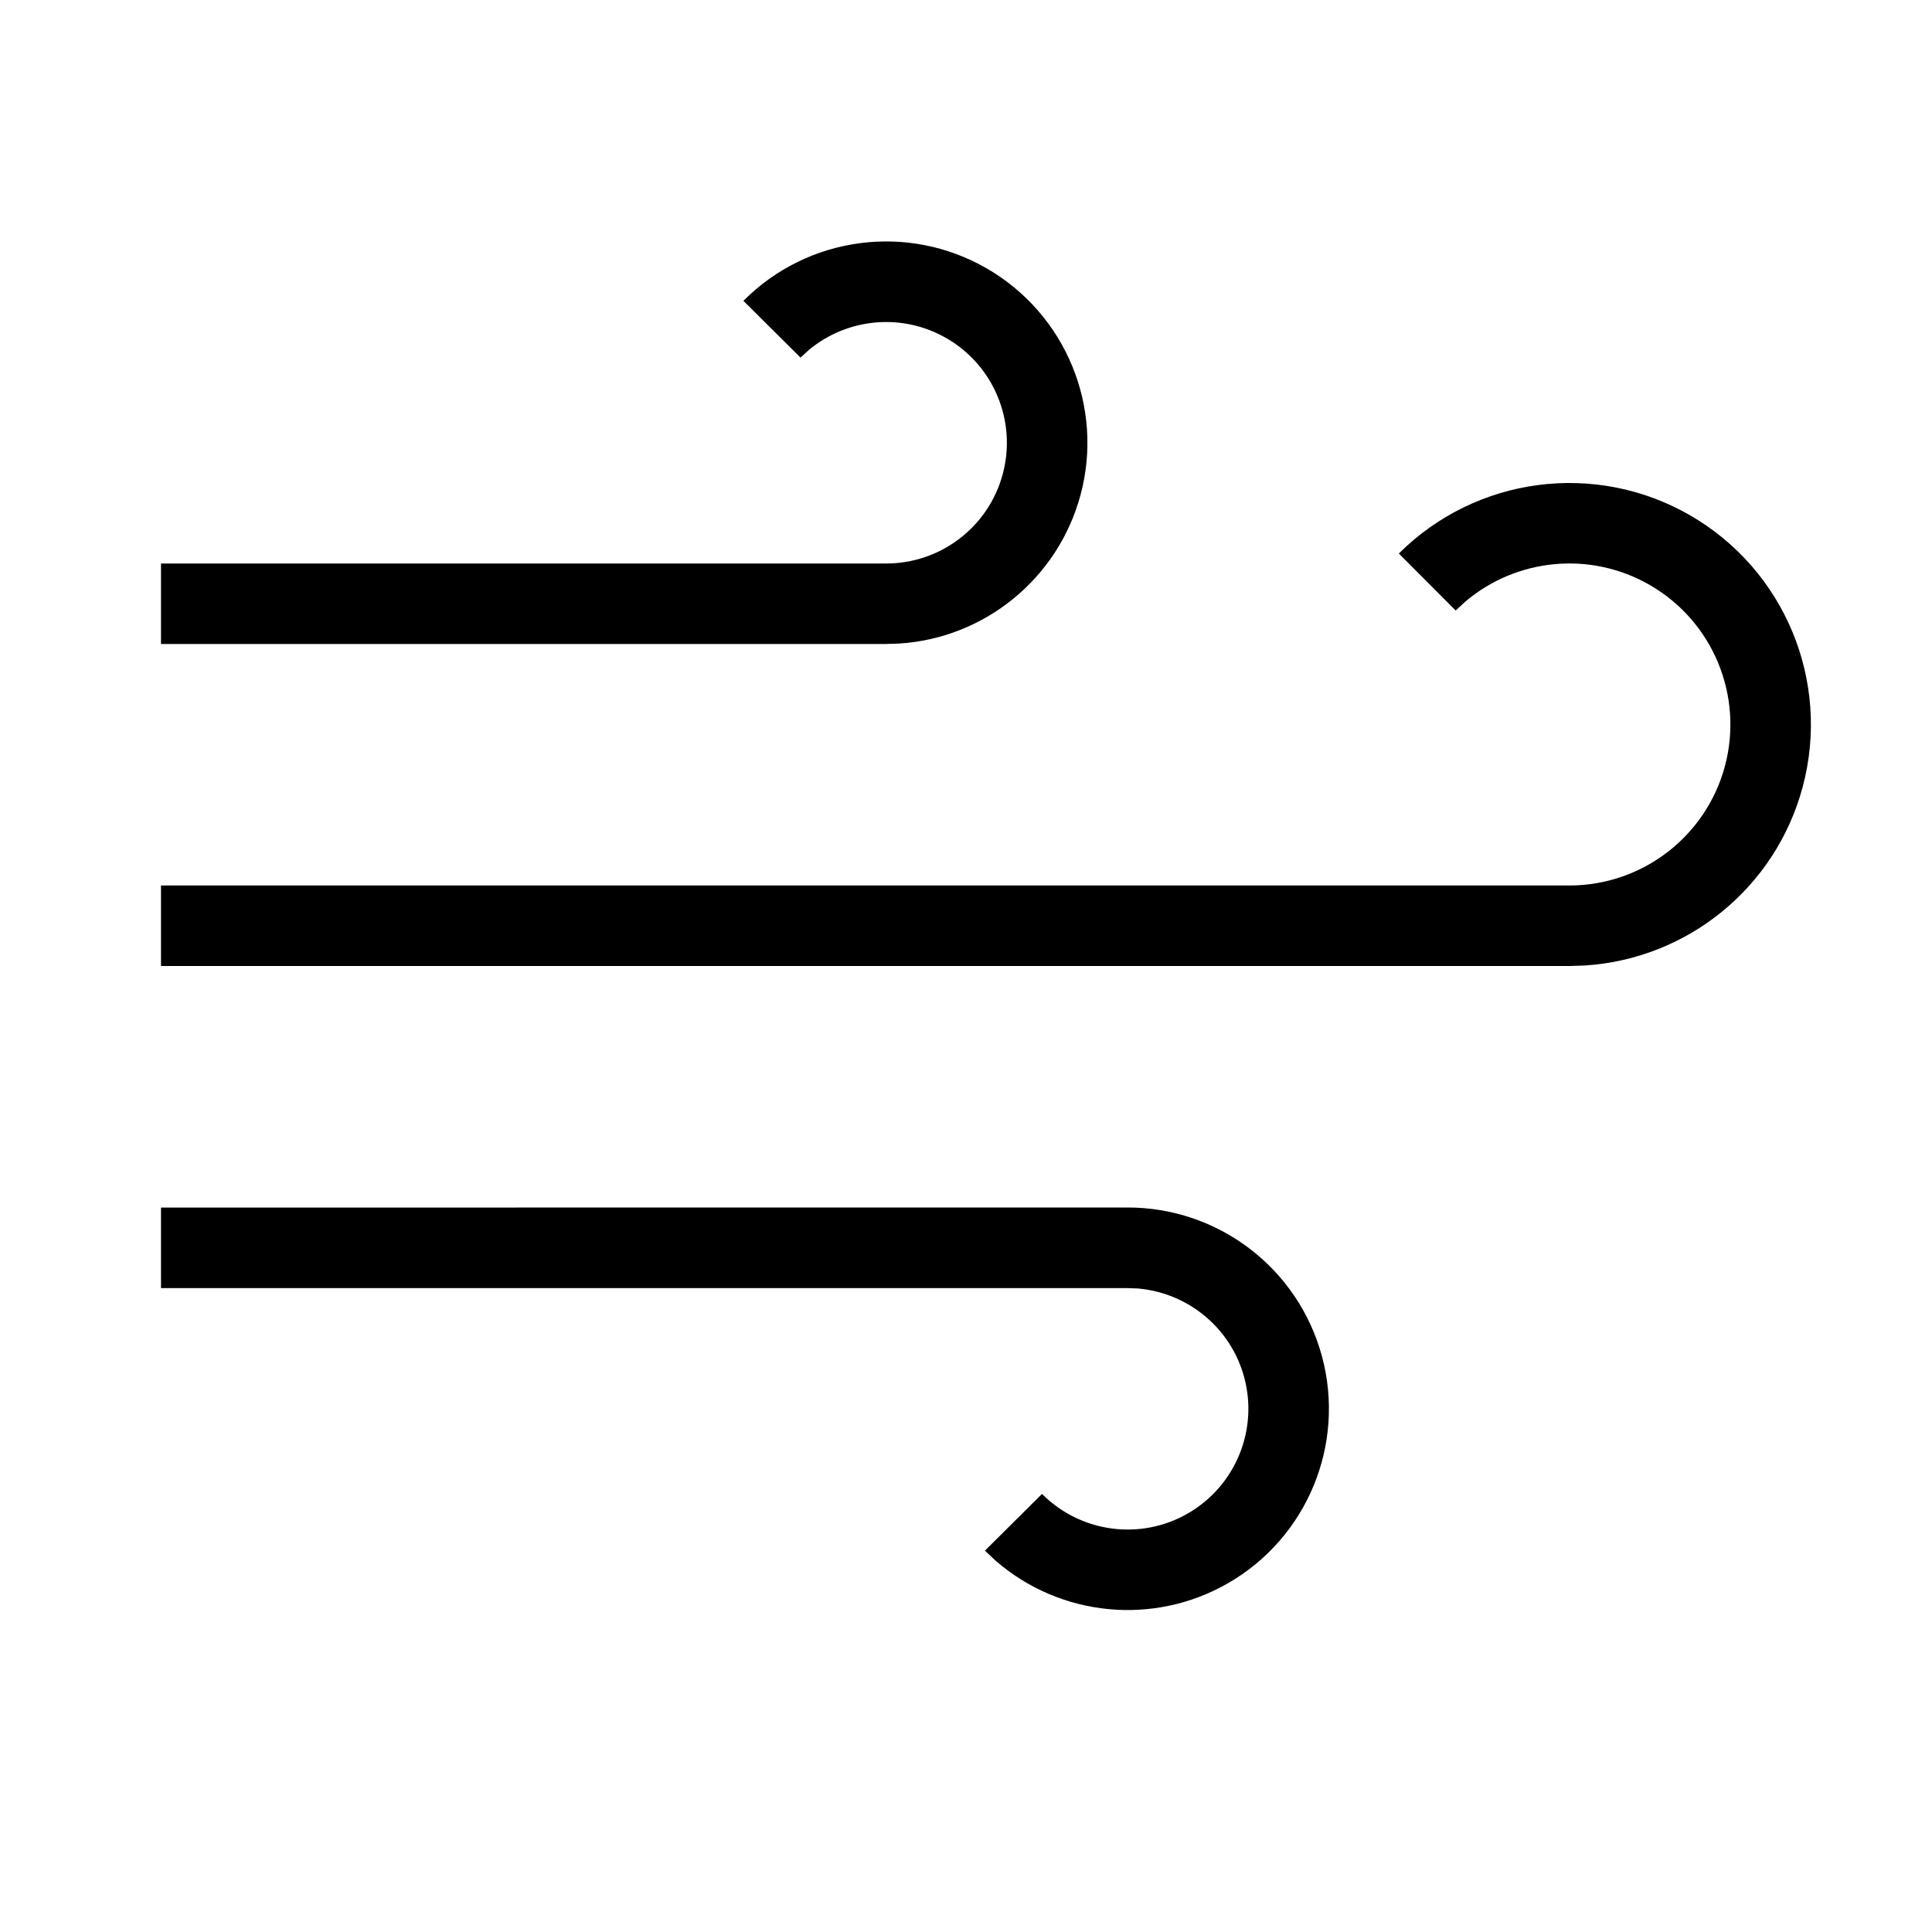 <svg height="24" viewBox="0 0 24 24" width="24" xmlns="http://www.w3.org/2000/svg"><path d="m13.998 15c1.134-.005 2.129.754 2.424 1.849.295 1.095-.183 2.251-1.165 2.817-.928.535-2.085.417-2.885-.275l-.137-.128.709-.705c.48.482 1.224.582 1.813.242s.876-1.034.699-1.69c-.165-.613-.697-1.05-1.321-1.104l-.135-.005h-12v-1zm6.998-8.598c1.175.679 1.748 2.061 1.398 3.372-.334 1.251-1.43 2.14-2.71 2.22l-.184.006h-17.5v-1l17.499 0c.904-.002 1.695-.61 1.929-1.484.233-.874-.149-1.796-.932-2.248-.734-.424-1.65-.337-2.289.202l-.124.114-.706-.708c.961-.958 2.445-1.152 3.619-.474zm-8.739-3.068c.982.566 1.46 1.723 1.165 2.817-.28 1.037-1.188 1.773-2.245 1.843l-.177.006h-9v-1l9.002 0c.68.003 1.277-.452 1.454-1.109.177-.657-.11-1.351-.699-1.69-.547-.316-1.228-.252-1.706.144l-.107.097-.709-.705c.799-.804 2.04-.97 3.022-.403z"/></svg>